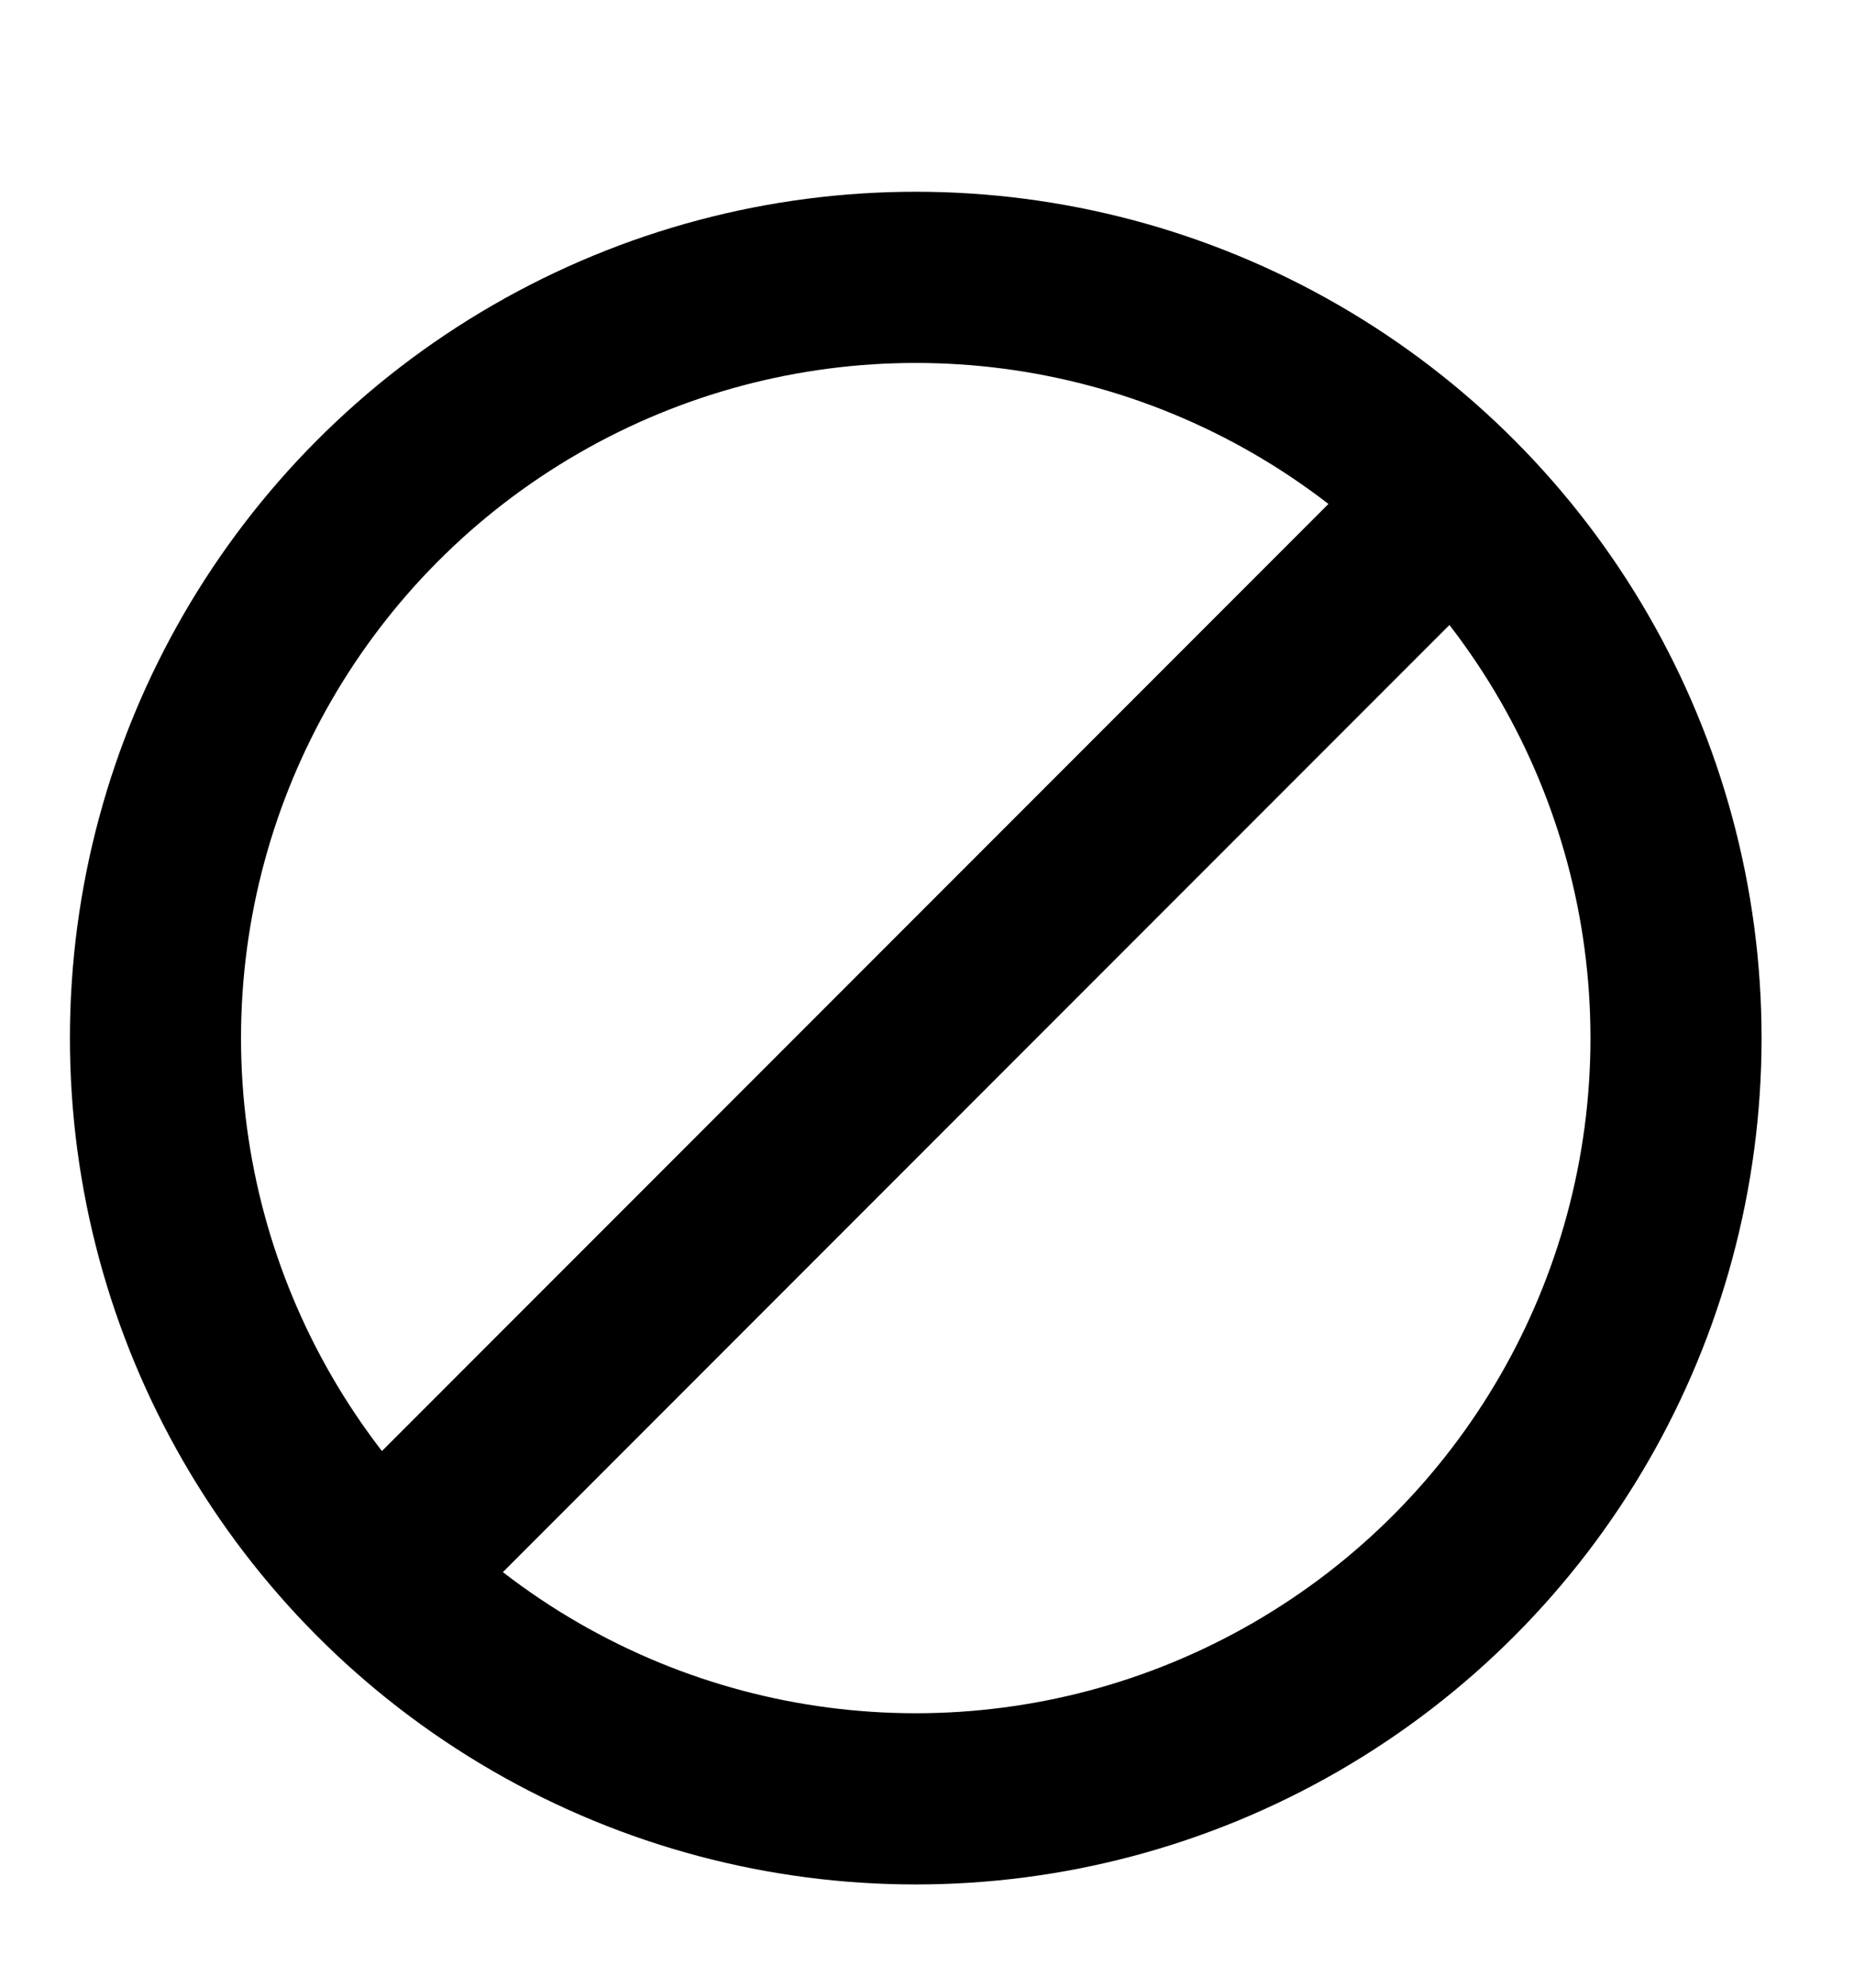<svg width="14" height="15" viewBox="0 0 14 15" fill="none" xmlns="http://www.w3.org/2000/svg">
<g clip-path="url(#clip0_4035_1465)">
<path d="M10.646 4.102L3.184 11.564" stroke="black" stroke-width="1.292" stroke-linecap="round"/>
<circle cx="6.915" cy="7.834" r="5.741" stroke="black" stroke-width="1.292"/>
</g>
<defs>
<clipPath id="clip0_4035_1465">
<rect width="13.778" height="13.778" fill="white" transform="translate(0.026 0.945)"/>
</clipPath>
</defs>
</svg>
